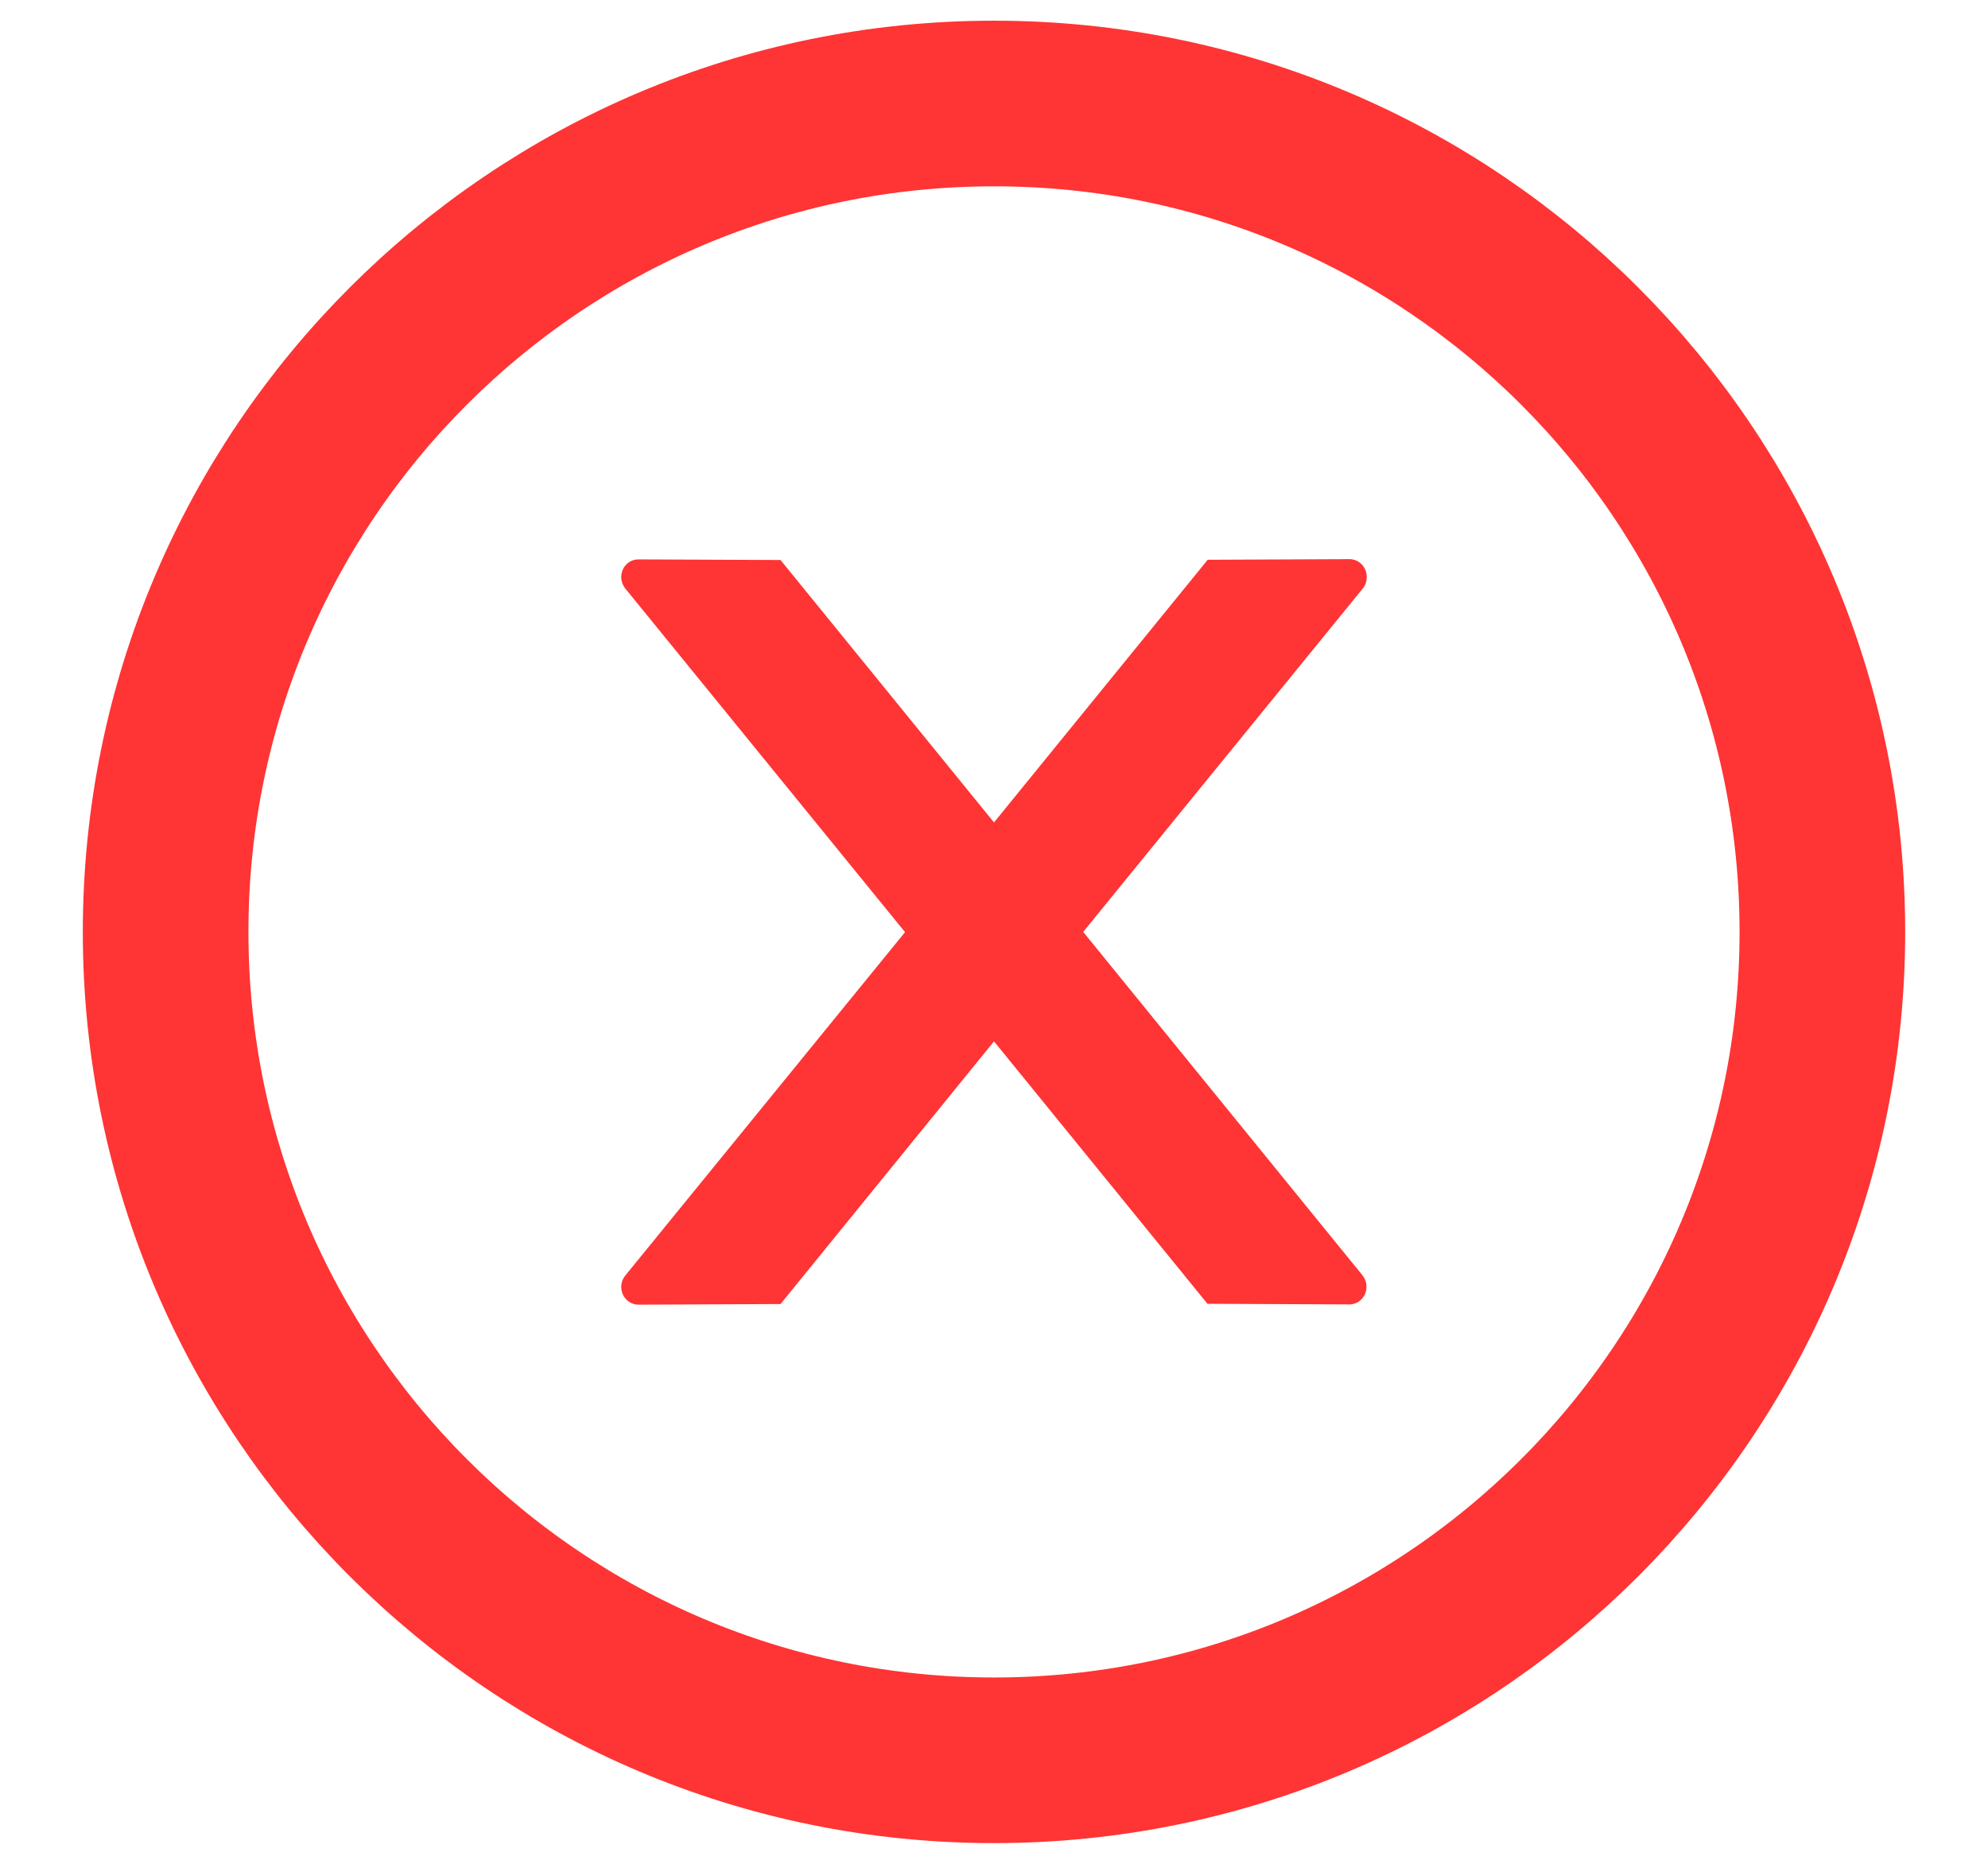 <svg width="16" height="15" viewBox="0 0 16 15" fill="none" xmlns="http://www.w3.org/2000/svg">
<path d="M11 4.643C11 4.564 10.938 4.5 10.861 4.5L9.72 4.505L8 6.619L6.282 4.507L5.138 4.502C5.062 4.502 5 4.564 5 4.644C5 4.678 5.012 4.71 5.033 4.737L7.284 7.502L5.033 10.265C5.012 10.291 5 10.323 5 10.357C5 10.436 5.062 10.5 5.138 10.5L6.282 10.495L8 8.381L9.718 10.493L10.86 10.498C10.936 10.498 10.998 10.436 10.998 10.355C10.998 10.322 10.986 10.29 10.965 10.263L8.718 7.5L10.969 4.735C10.99 4.71 11 4.677 11 4.643Z" fill="#FF3434"/>
<path d="M8 14.167C11.682 14.167 14.667 11.182 14.667 7.5C14.667 3.818 11.682 0.833 8 0.833C4.318 0.833 1.333 3.818 1.333 7.5C1.333 11.182 4.318 14.167 8 14.167Z" stroke="#FF3434" stroke-width="1.333"/>
</svg>
